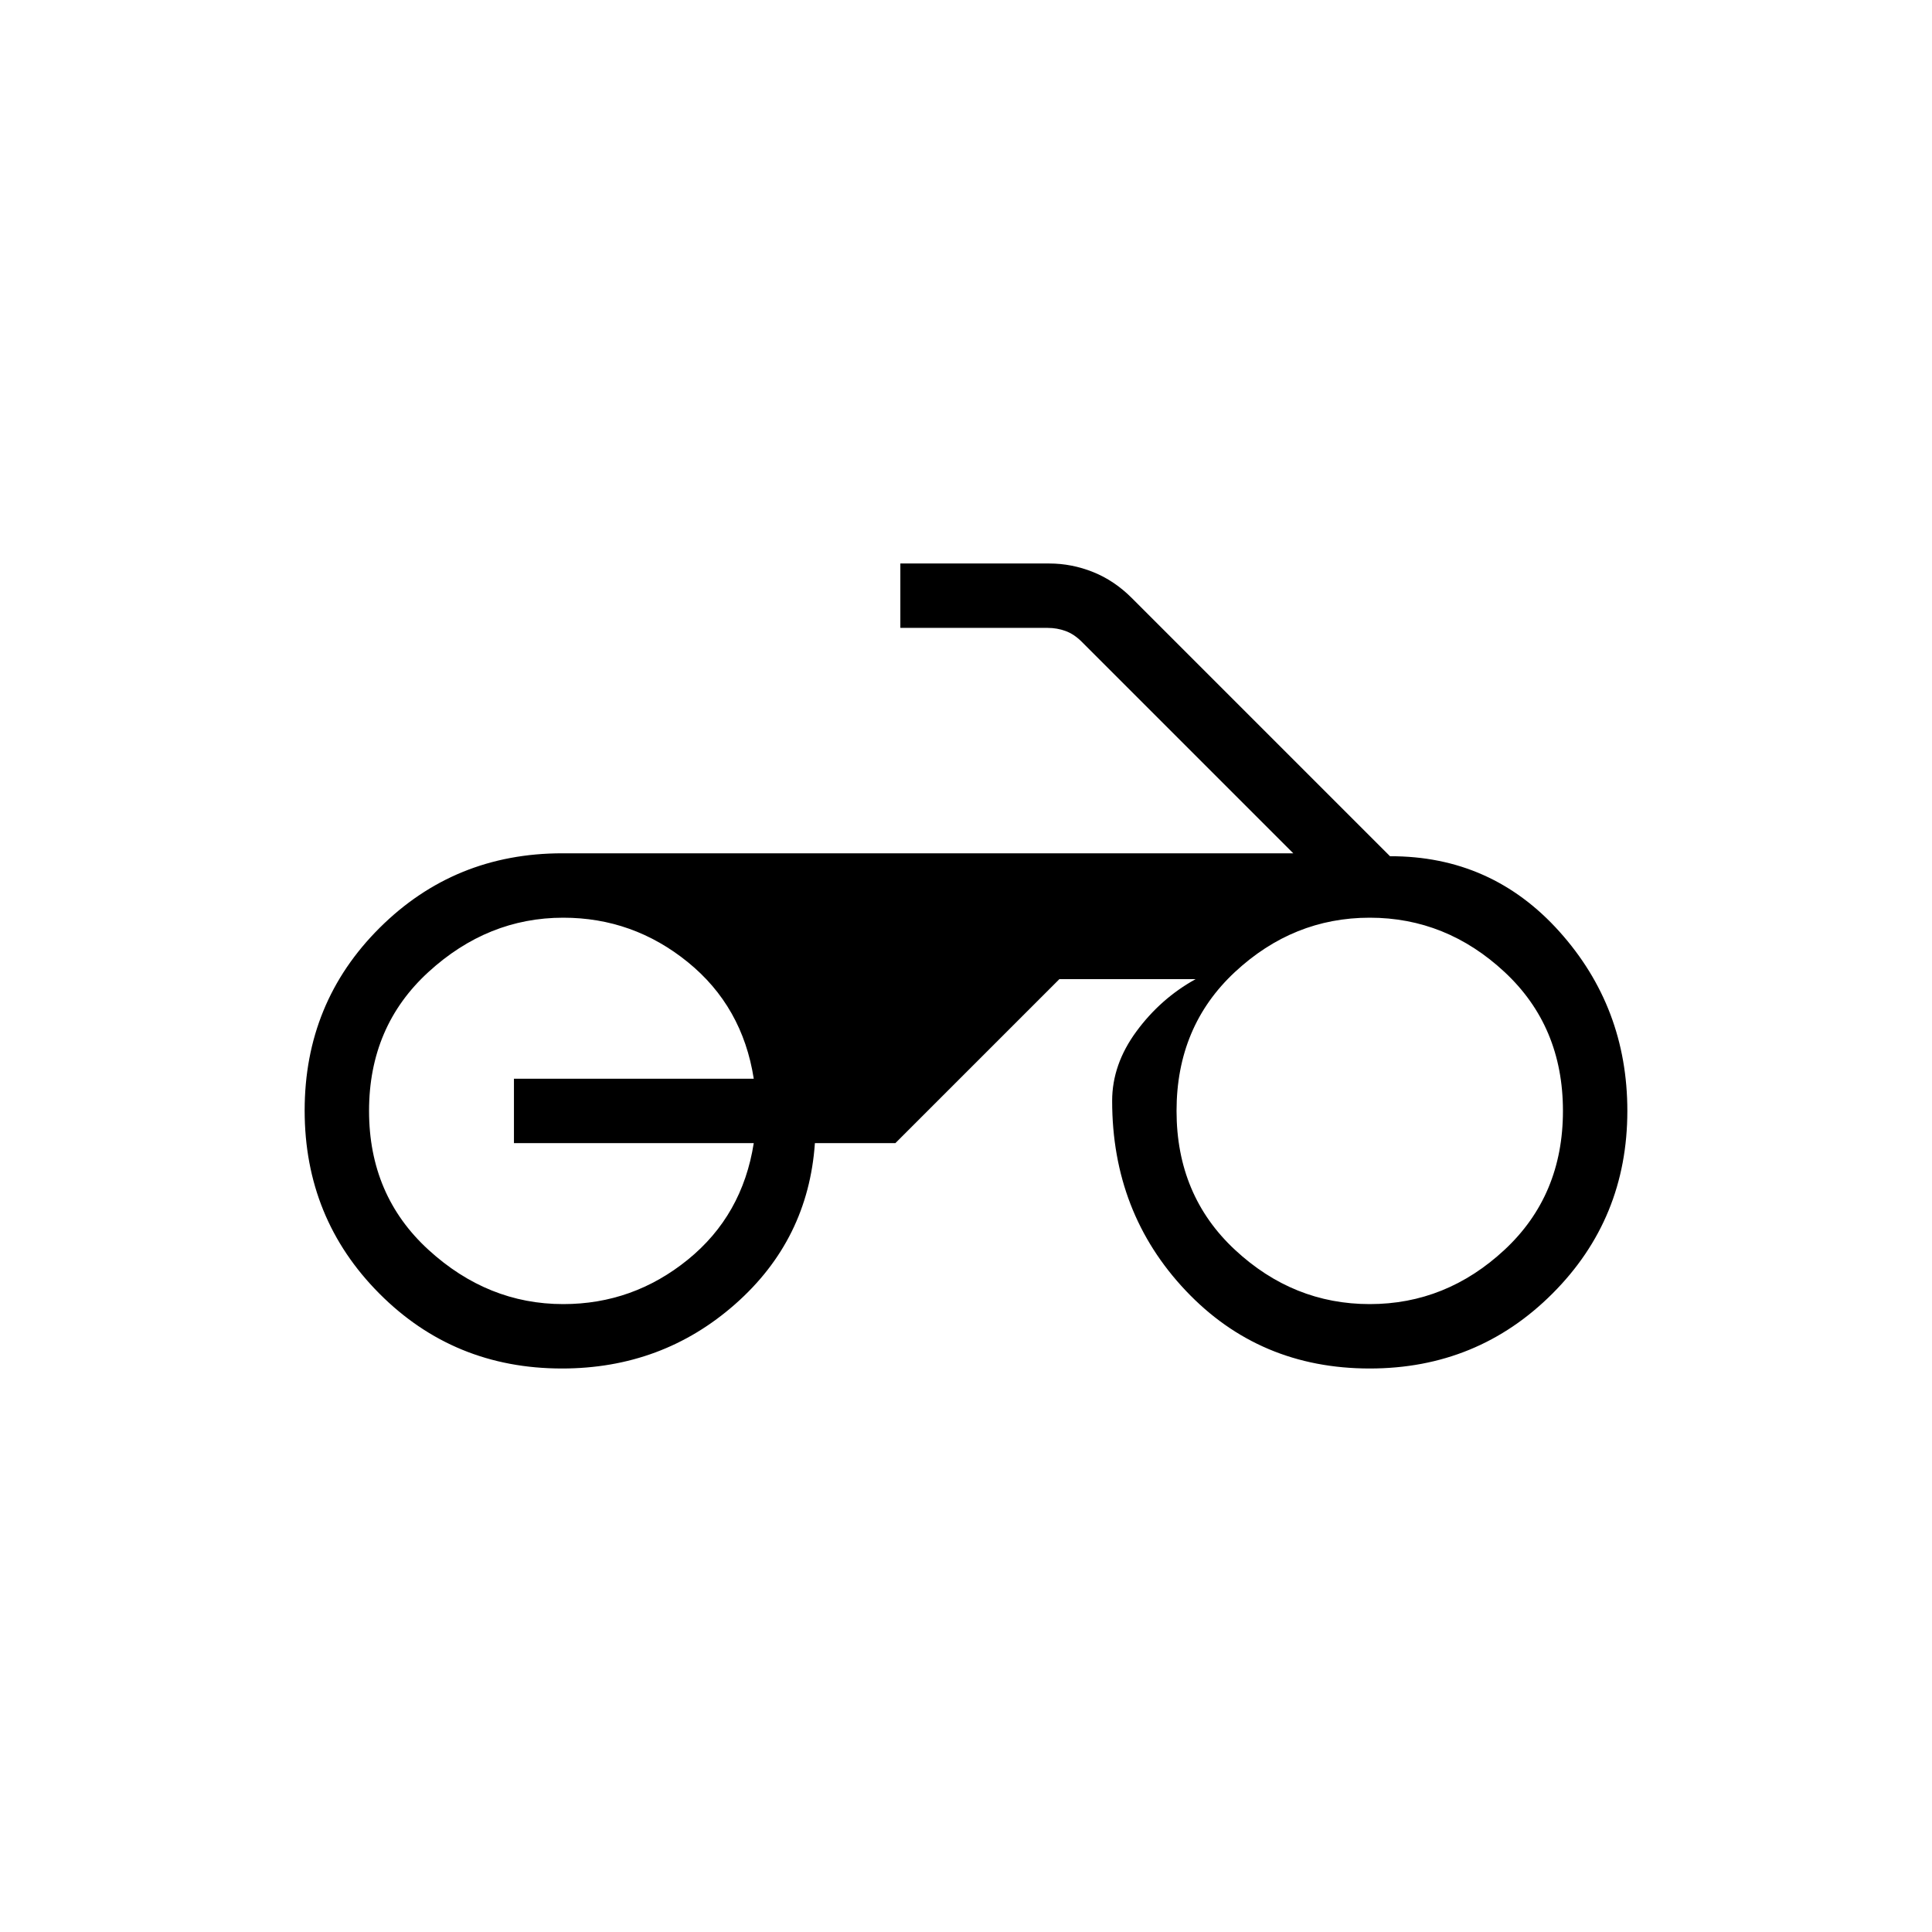 <svg xmlns="http://www.w3.org/2000/svg" height="20" viewBox="0 -960 960 960" width="20"><path d="M279.23-280q-53.69 0-90.77-37.27-37.08-37.28-37.08-90.93 0-53.65 37.22-90.72Q225.82-536 279.38-536h363.24L537.54-641.08q-3.85-3.84-8.08-5.38t-8.84-1.54h-73.24v-32h74q11.15 0 21.73 4.23t19.27 12.92l128.31 128.31q50.46-.15 84.19 37.46 33.74 37.62 33.74 89.08 0 53.57-37.22 90.78Q734.18-280 680.62-280q-54.85 0-91.43-38.68-36.57-38.68-36.57-94.32 0-18.08 12.03-34.46 12.04-16.39 29.43-26h-67.7L444.92-392h-40q-3.3 48-39.59 80-36.28 32-86.1 32Zm401.39-32q38 0 67-27t29-69q0-42-29-69t-67-27q-38 0-67 27t-29 69q0 42 29 69t67 27Zm-400.74 0q34.66 0 61.85-22.04 27.19-22.04 32.81-57.96H255.38v-32h119.16q-5.62-35.92-32.81-57.96T279.88-504q-37.5 0-67 27t-29.5 69q0 42 29.5 69t67 27Z"/></svg>